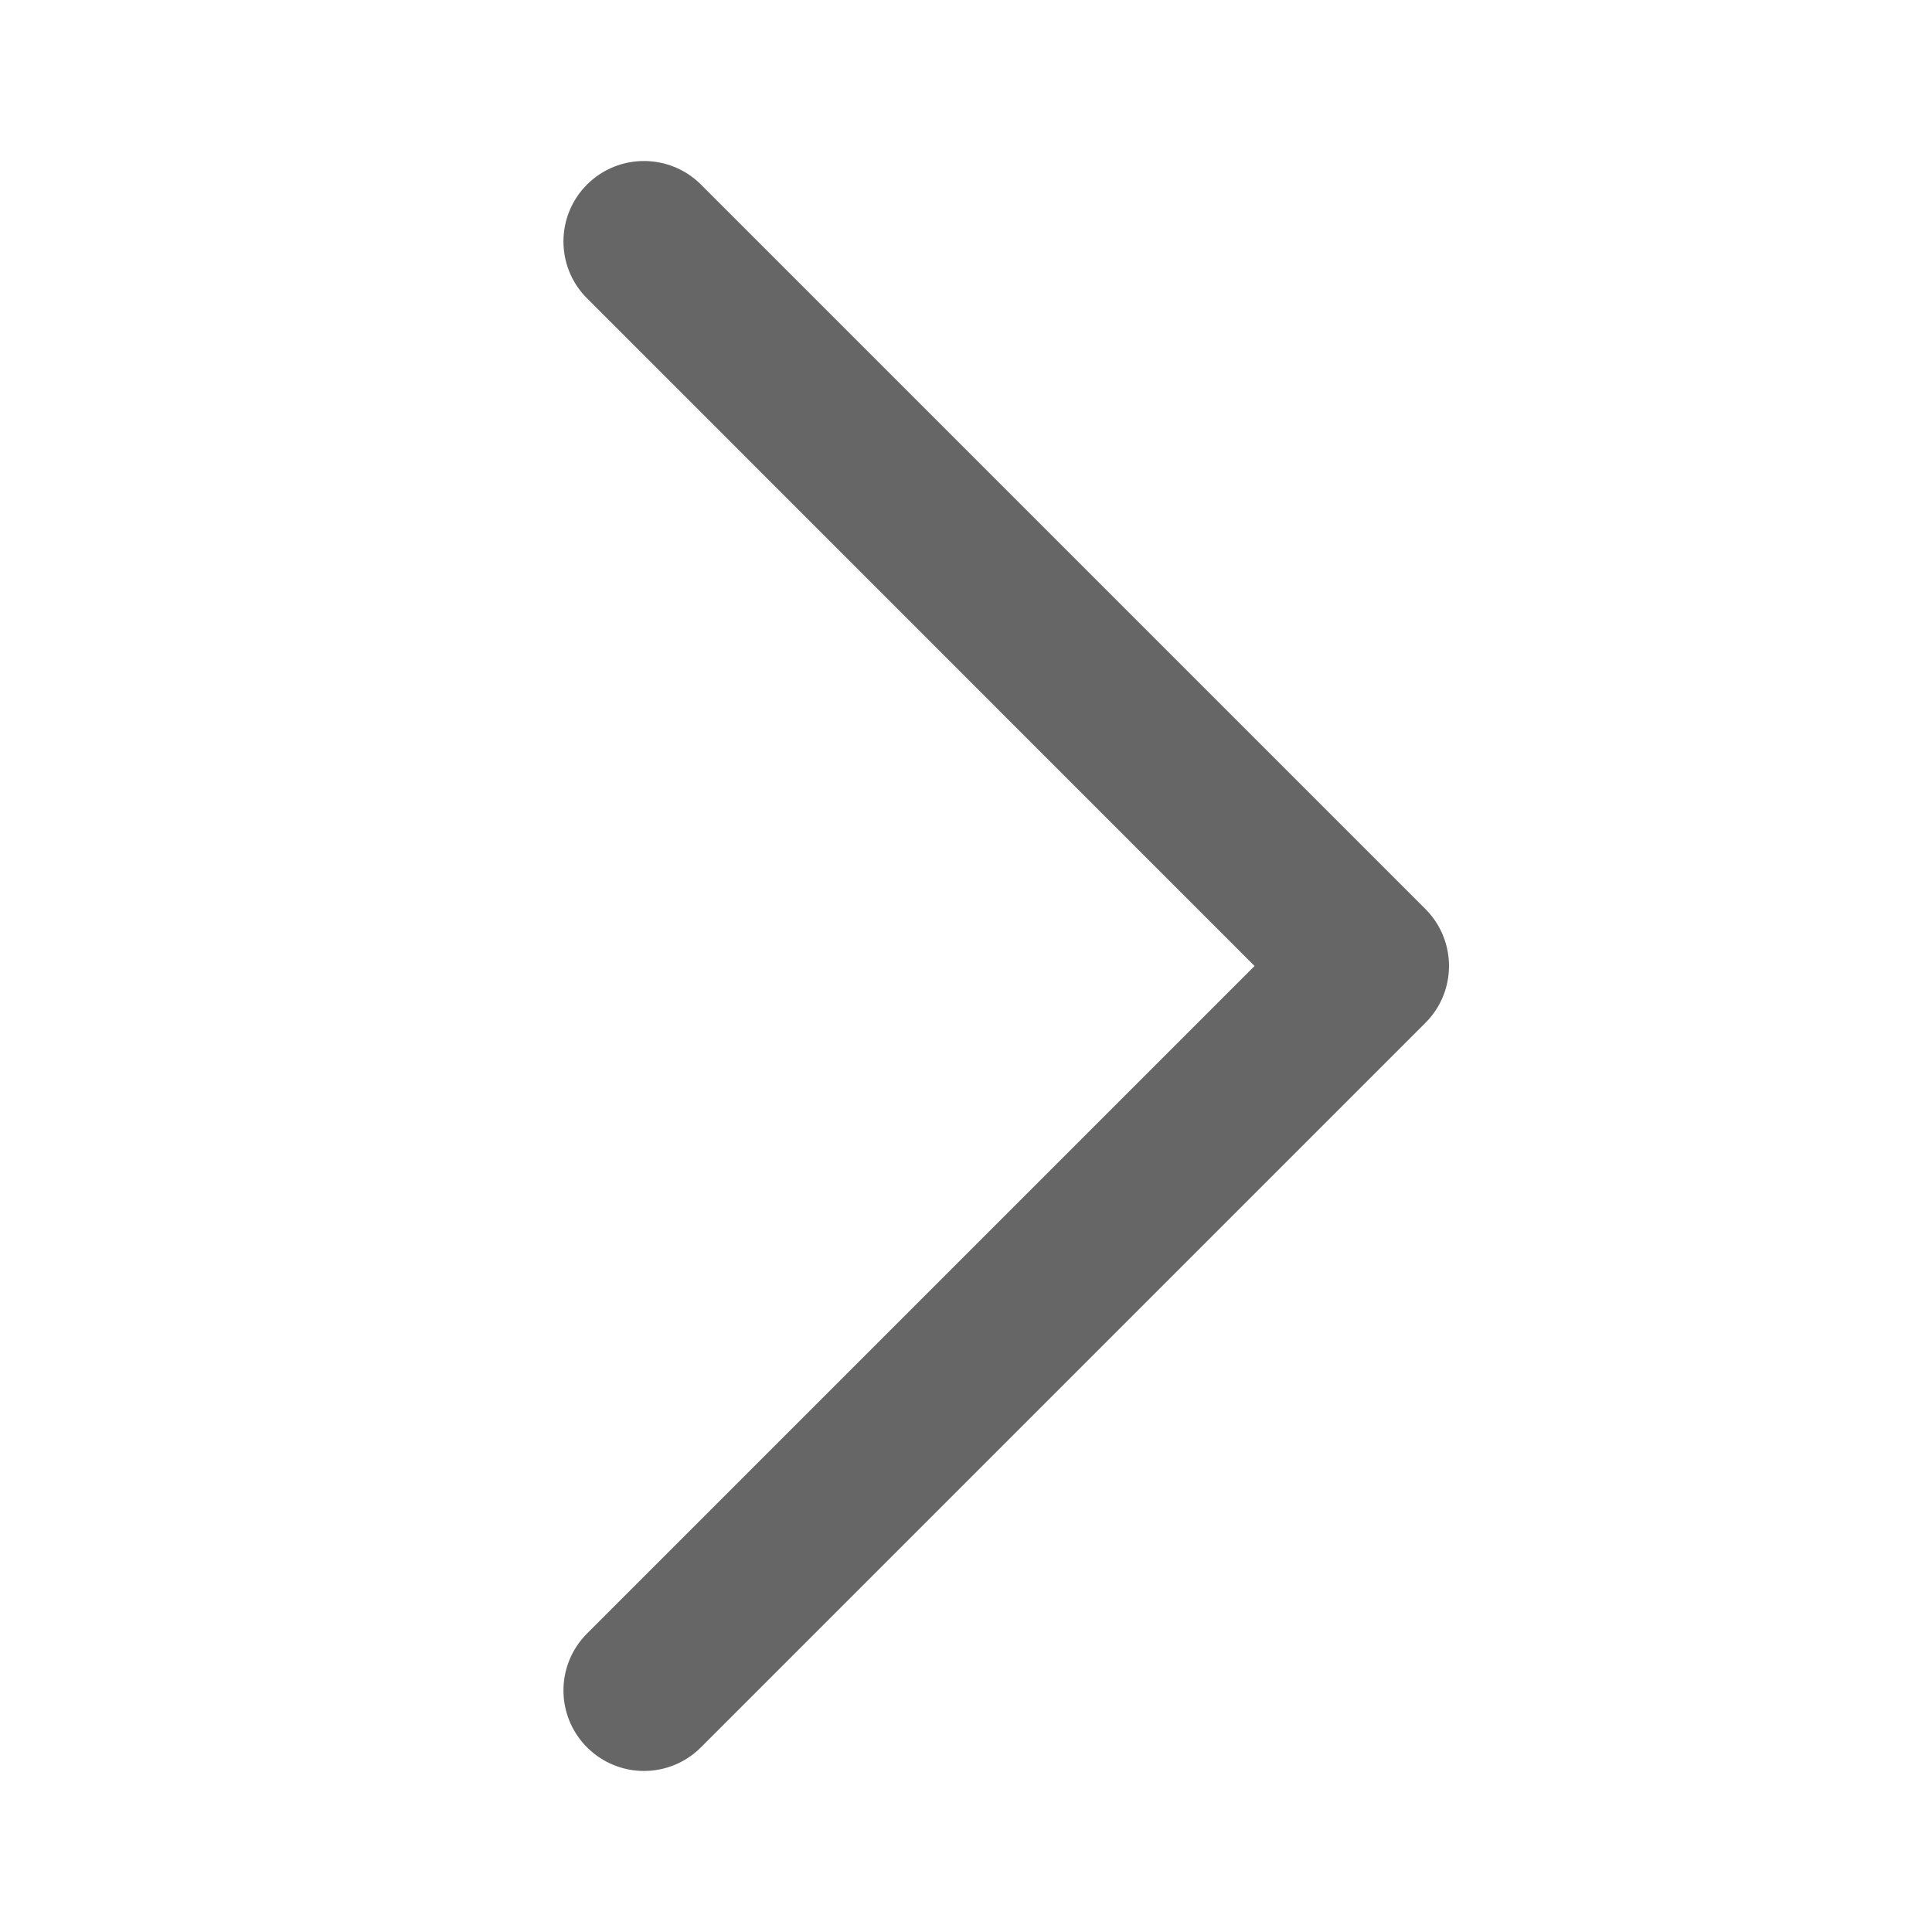 <svg width="14" height="14" viewBox="0 0 14 14" fill="none" xmlns="http://www.w3.org/2000/svg">
<path fill-rule="evenodd" clip-rule="evenodd" d="M4.254 1.337C4.482 1.11 4.851 1.11 5.079 1.337L10.329 6.587C10.557 6.815 10.557 7.185 10.329 7.412L5.079 12.662C4.851 12.89 4.482 12.89 4.254 12.662C4.026 12.434 4.026 12.065 4.254 11.837L9.091 7L4.254 2.162C4.026 1.935 4.026 1.565 4.254 1.337Z" fill="#666666"/>
</svg>
